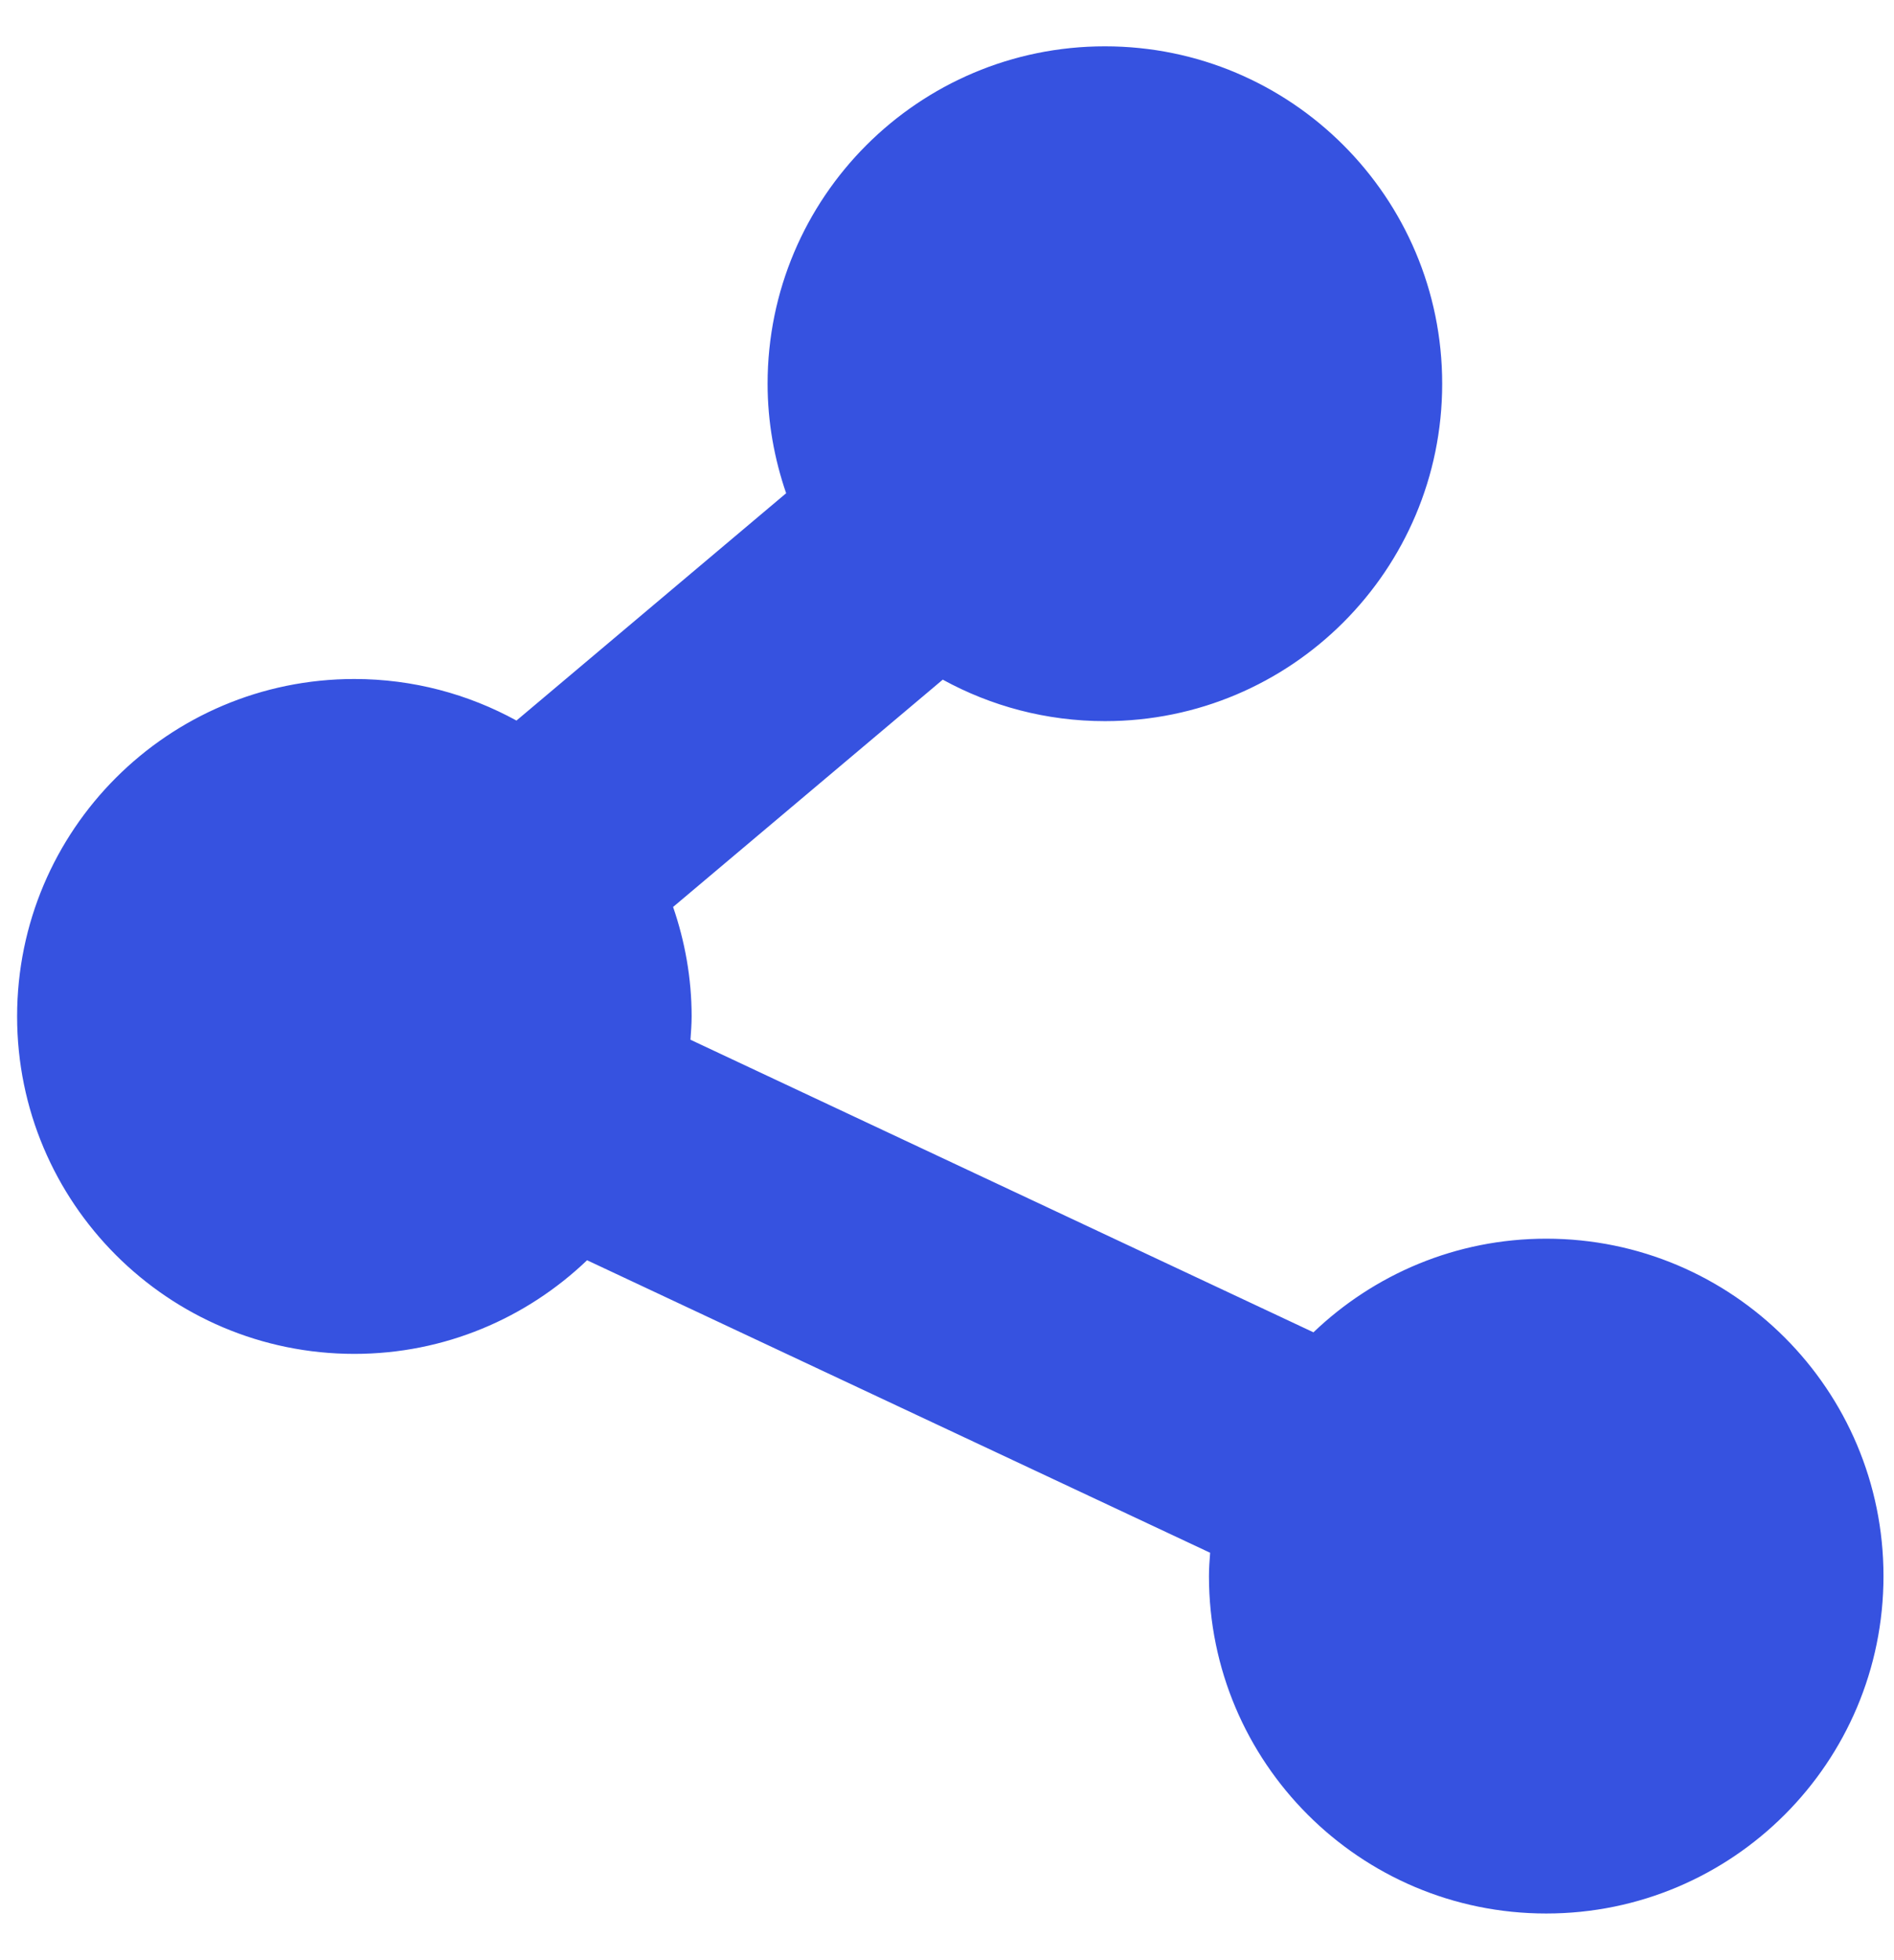 <svg width="29" height="30" viewBox="0 0 29 30" fill="none" xmlns="http://www.w3.org/2000/svg">
<path d="M23.675 29.286C20.823 29.286 18.511 26.974 18.511 24.122C18.511 24.002 18.52 23.884 18.529 23.765L8.989 19.288C8.062 20.174 6.809 20.721 5.426 20.721C2.574 20.721 0.262 18.409 0.262 15.556C0.262 12.704 2.574 10.392 5.426 10.392C6.325 10.392 7.171 10.624 7.908 11.028L12.037 7.549C11.856 7.022 11.753 6.46 11.753 5.873C11.753 3.021 14.066 0.709 16.918 0.709C19.77 0.709 22.082 3.021 22.082 5.873C22.082 8.725 19.77 11.037 16.918 11.037C16.018 11.037 15.172 10.806 14.435 10.402L10.306 13.881C10.487 14.407 10.59 14.969 10.59 15.556C10.59 15.677 10.58 15.795 10.572 15.913L20.111 20.391C21.038 19.505 22.291 18.958 23.675 18.958C26.527 18.958 28.839 21.27 28.839 24.122C28.839 26.974 26.527 29.286 23.675 29.286Z" fill="#3652E0"/>
</svg>
